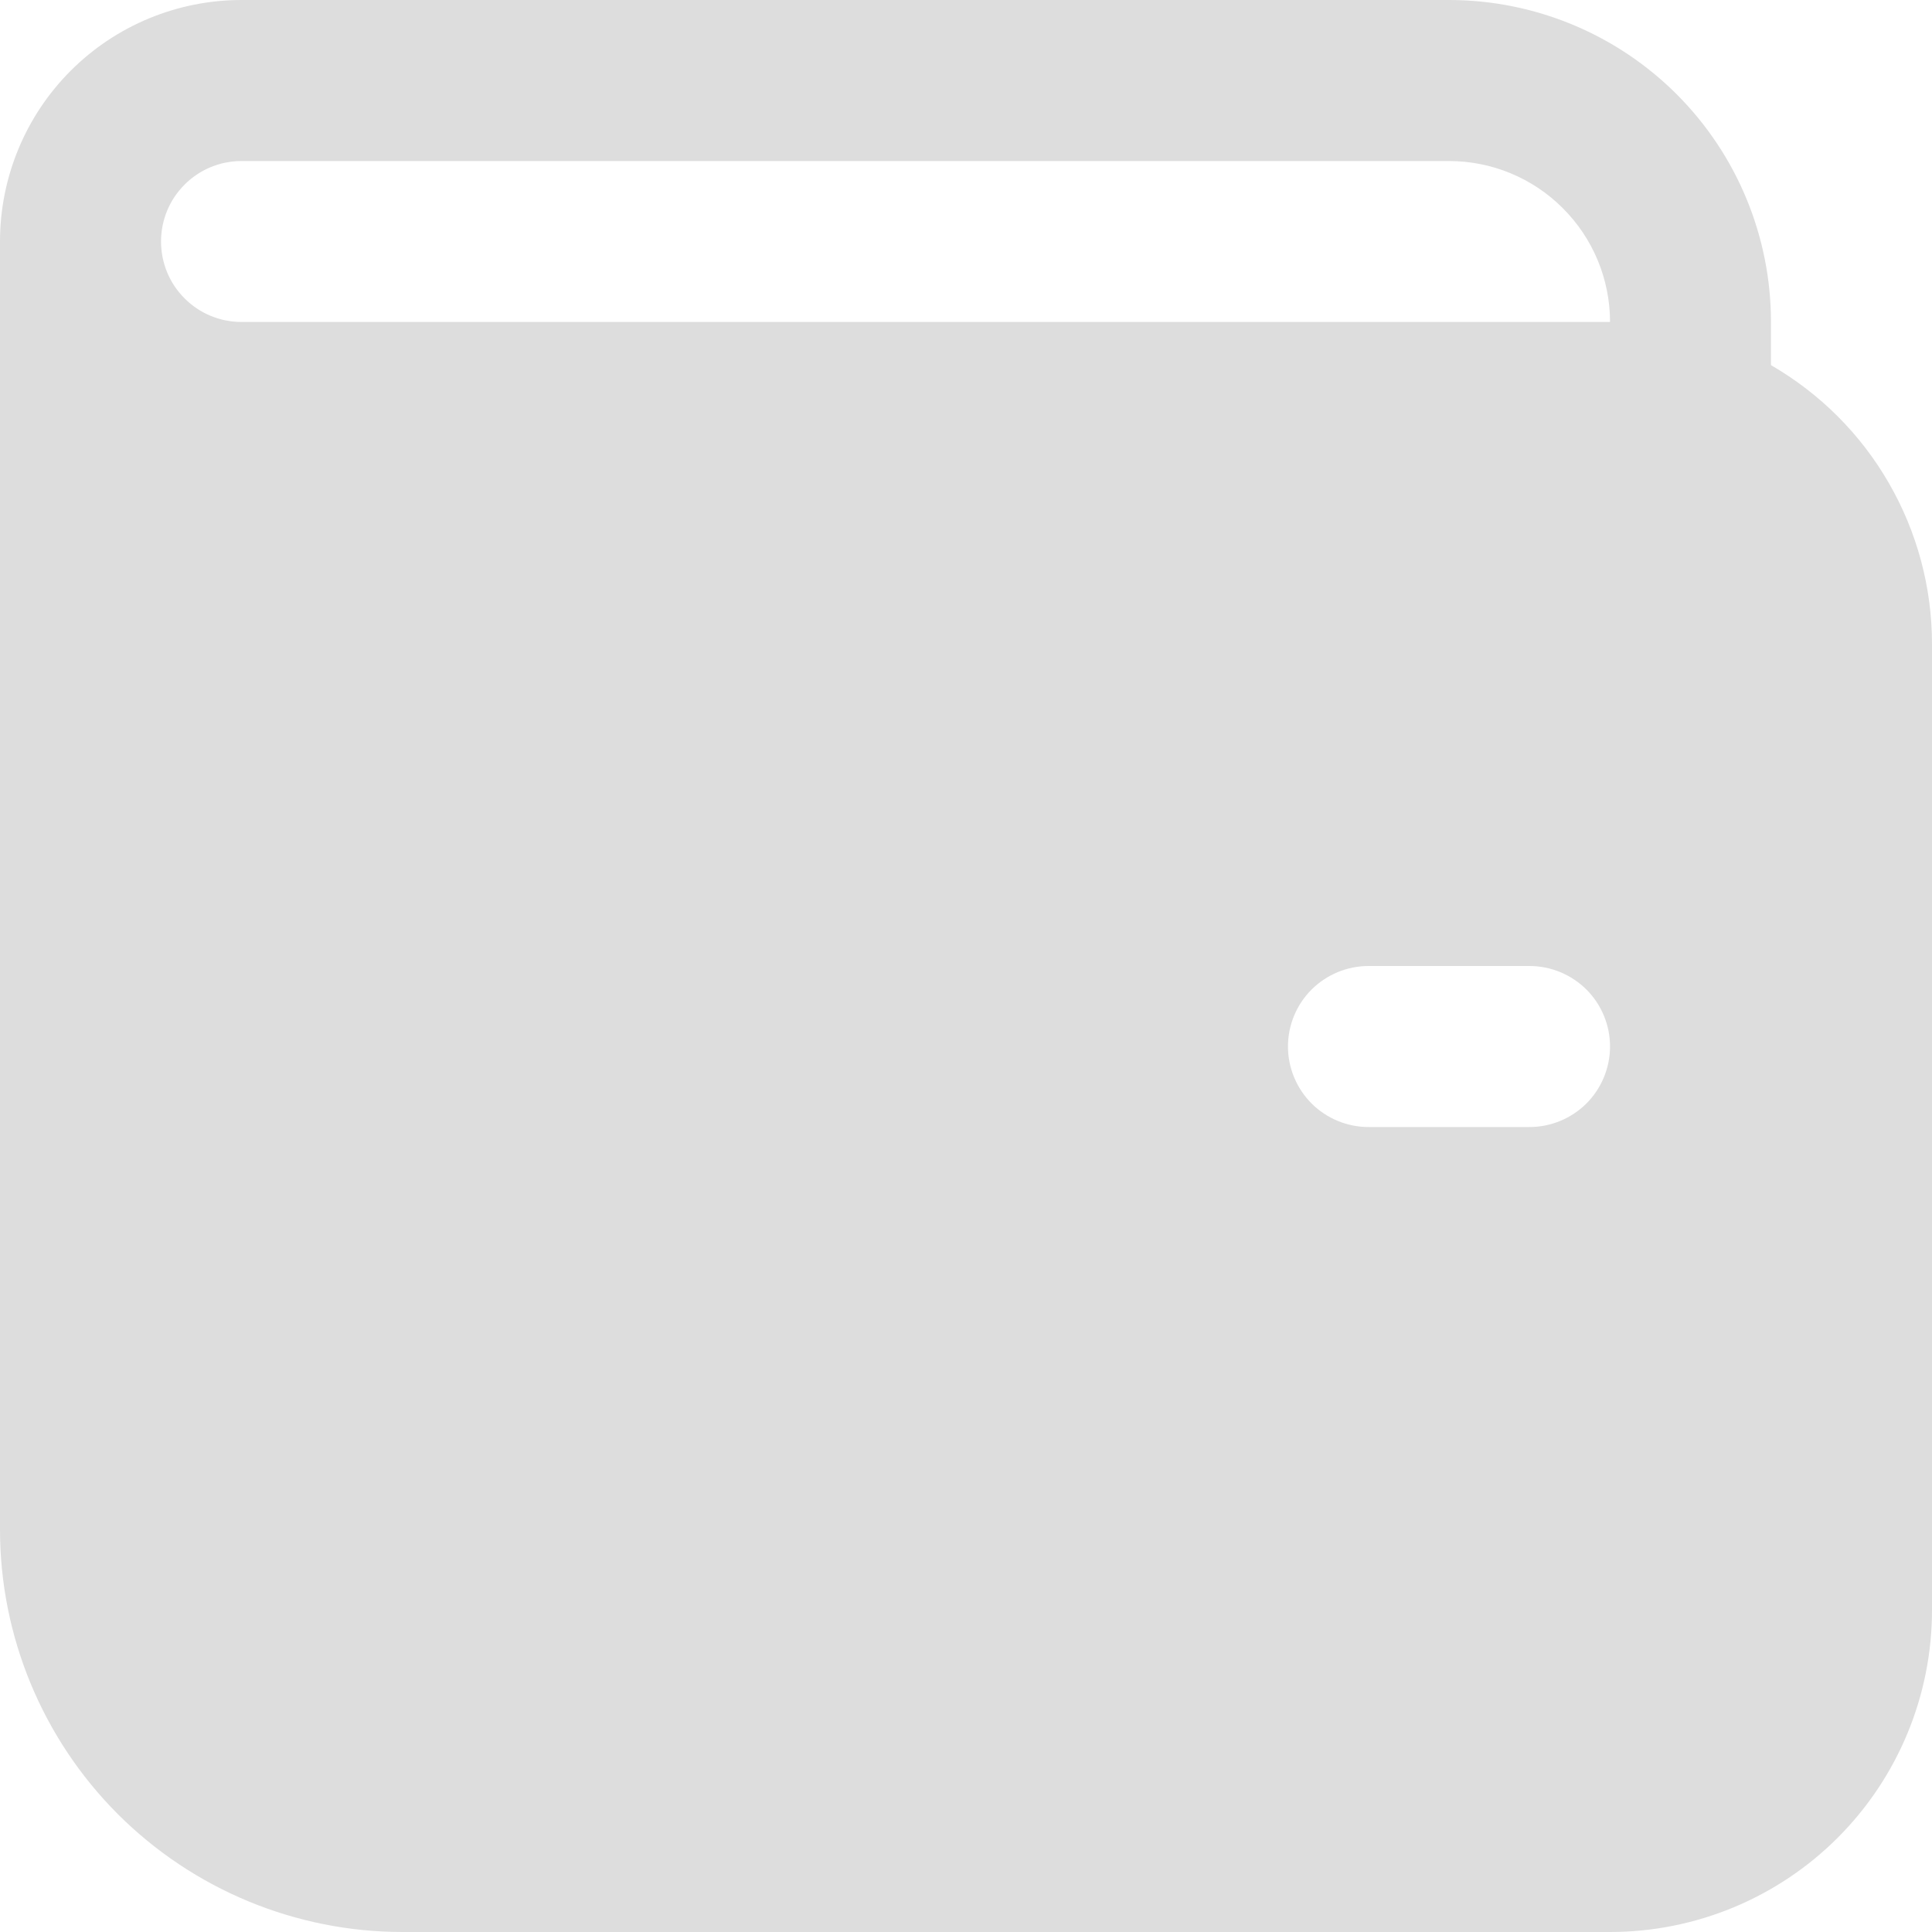 <svg width="20" height="20" viewBox="0 0 20 20" fill="none" xmlns="http://www.w3.org/2000/svg">
<path d="M0 2.5C0 1.837 0.263 1.201 0.732 0.732C1.201 0.263 1.837 0 2.5 0H15C15.884 0 16.732 0.351 17.357 0.976C17.982 1.601 18.333 2.449 18.333 3.333V3.78C18.84 4.073 19.261 4.493 19.553 5C19.846 5.507 20 6.082 20 6.667V16.667C20 17.551 19.649 18.399 19.024 19.024C18.399 19.649 17.551 20 16.667 20H4.167C3.062 20 2.002 19.561 1.22 18.78C0.439 17.998 0 16.938 0 15.833V2.5ZM1.667 2.5C1.667 2.721 1.754 2.933 1.911 3.089C2.067 3.246 2.279 3.333 2.5 3.333H16.667C16.667 2.891 16.491 2.467 16.178 2.155C15.866 1.842 15.442 1.667 15 1.667H2.5C2.279 1.667 2.067 1.754 1.911 1.911C1.754 2.067 1.667 2.279 1.667 2.5ZM14.167 10C13.946 10 13.734 10.088 13.577 10.244C13.421 10.4 13.333 10.612 13.333 10.833C13.333 11.054 13.421 11.266 13.577 11.423C13.734 11.579 13.946 11.667 14.167 11.667H15.833C16.054 11.667 16.266 11.579 16.423 11.423C16.579 11.266 16.667 11.054 16.667 10.833C16.667 10.612 16.579 10.4 16.423 10.244C16.266 10.088 16.054 10 15.833 10H14.167Z" fill="#DDDDDD"/>
</svg>
